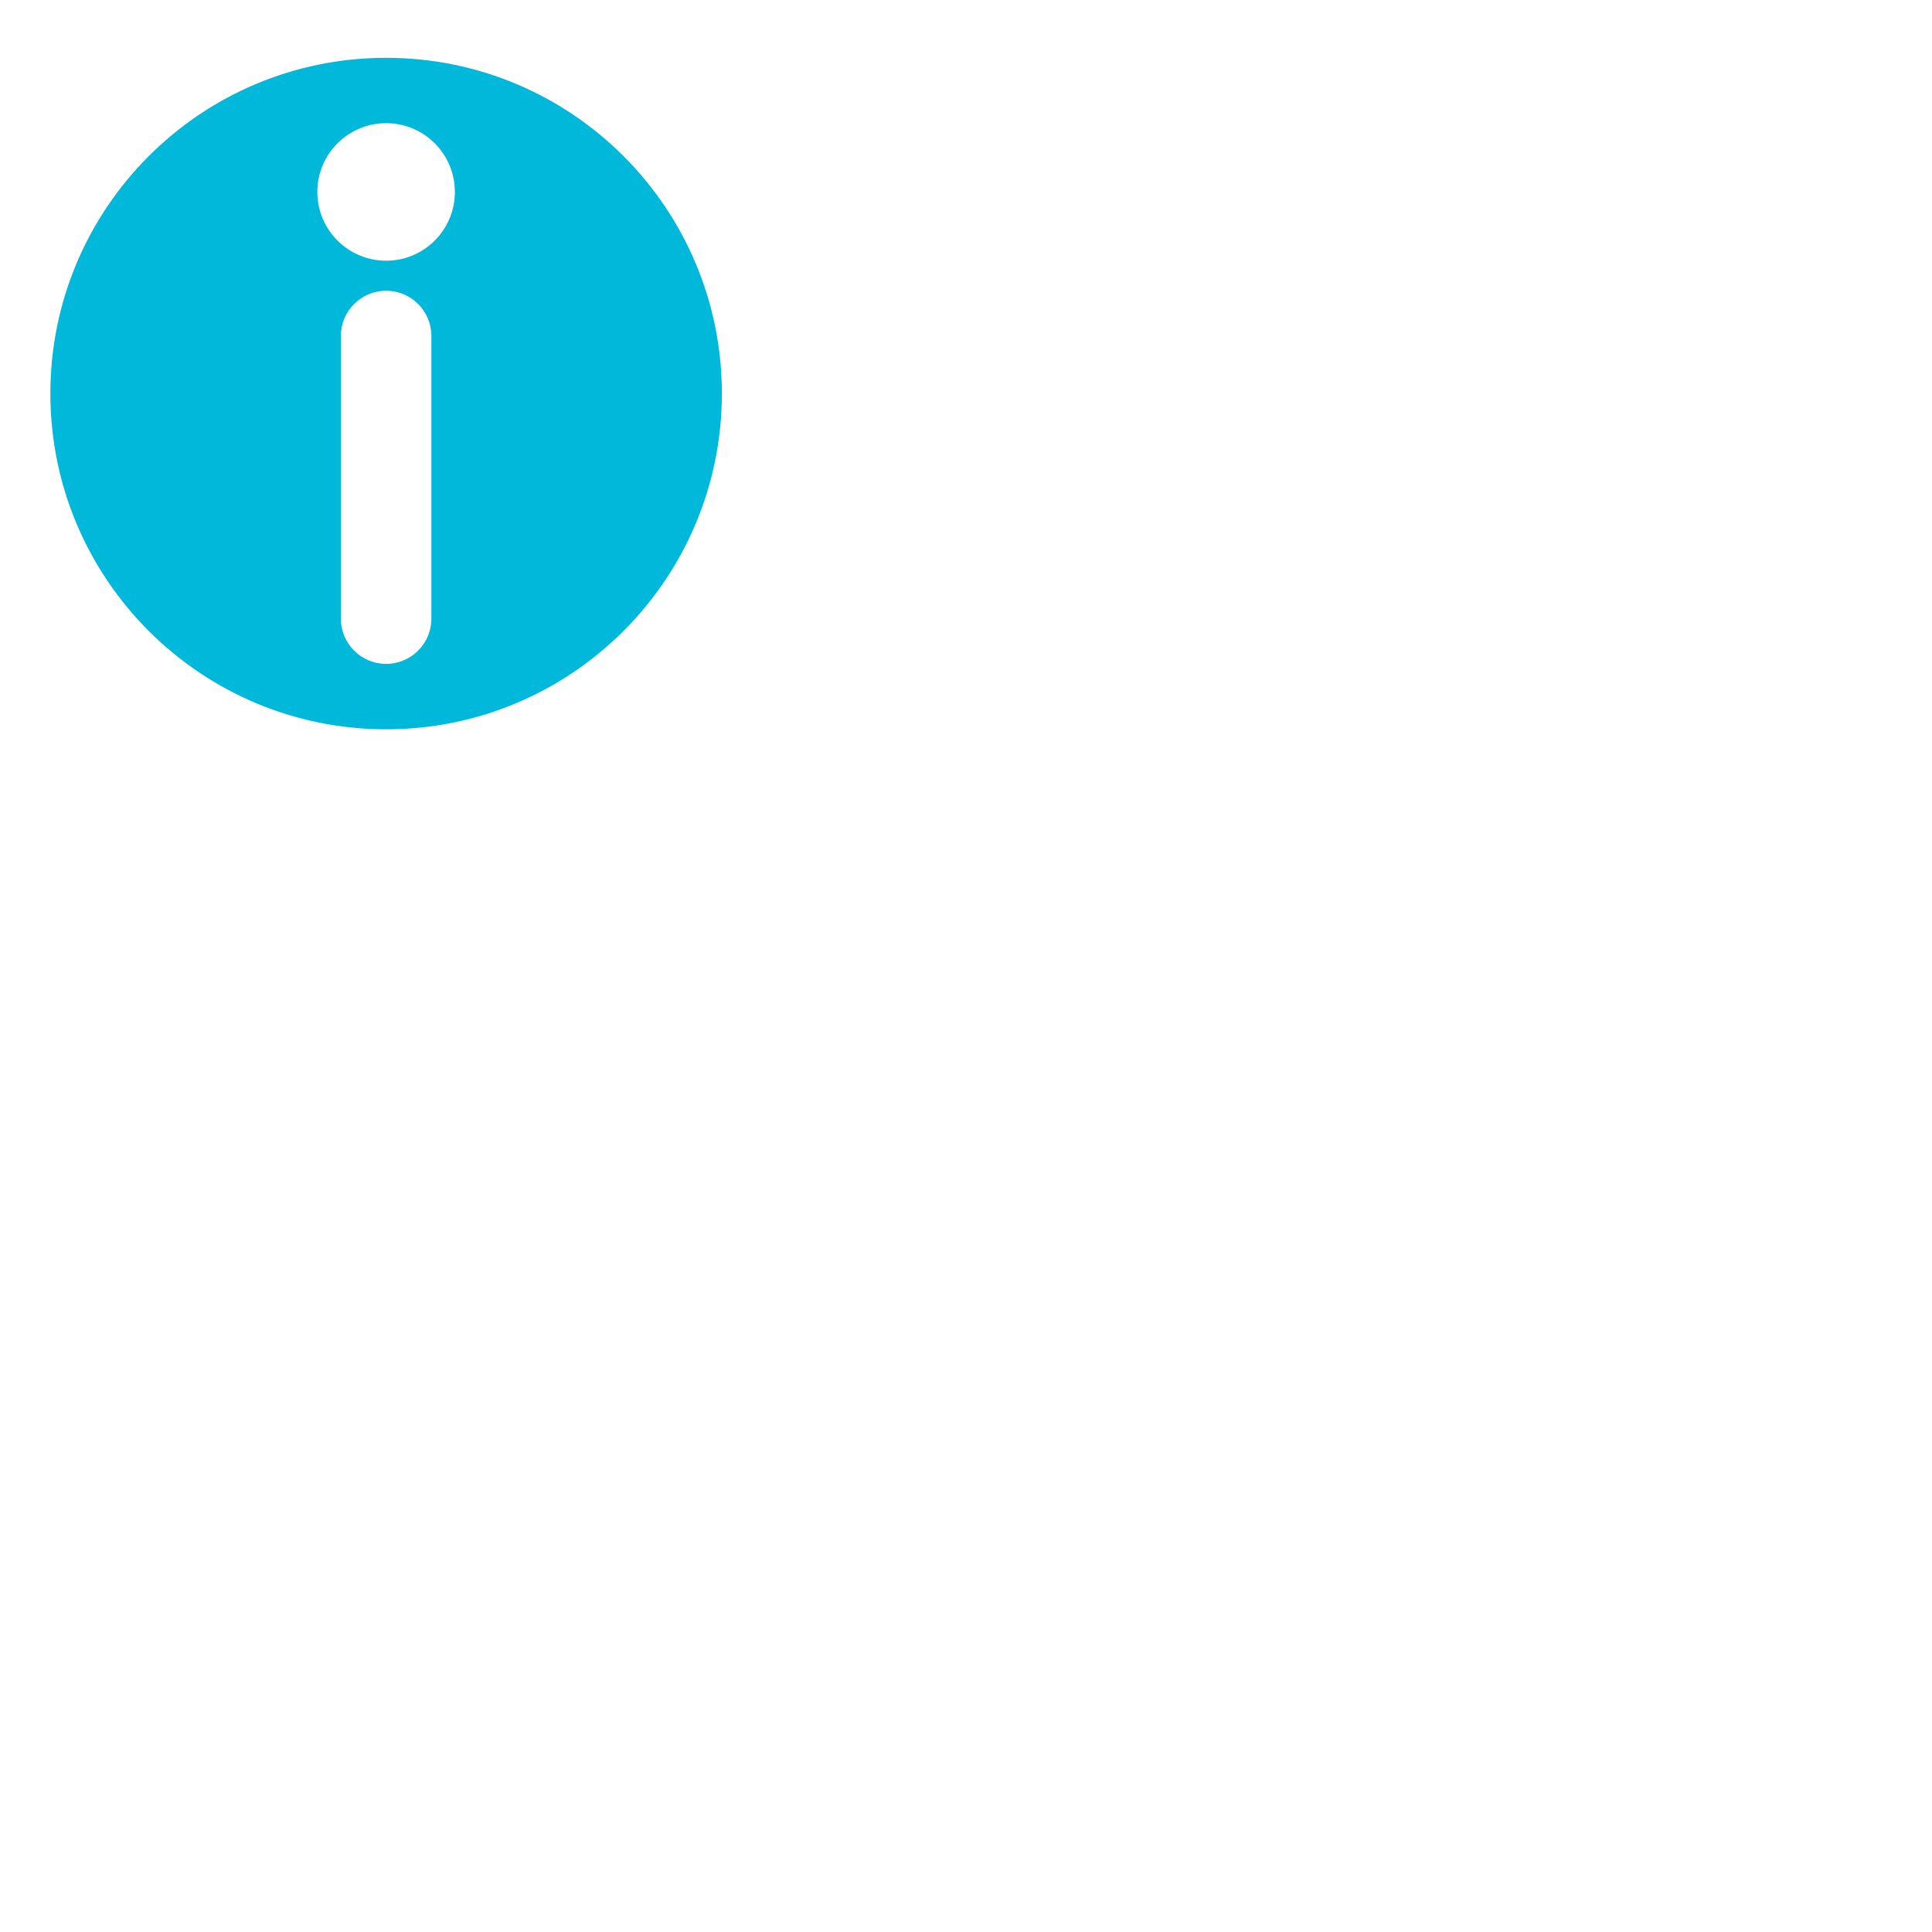 <?xml version="1.0" encoding="UTF-8"?>
<svg
  id="a"
  xmlns="http://www.w3.org/2000/svg"
  viewBox="0 0 512 512">
  <defs>
    <style>.b{fill:#00b8d9;}</style>
  </defs>
  <path class="b" d="M102.33,15.32C53.19,15.32,13.35,55.15,13.35,104.29s39.84,88.98,88.98,88.98,88.97-39.84,88.97-88.98S151.47,15.32,102.33,15.32Zm11.99,148.62c0,6.62-5.37,12-11.99,12s-12-5.38-12-12V89.04c0-6.62,5.38-11.99,12-11.99s11.99,5.37,11.99,11.99v74.9Zm-11.99-94.85c-10.07,0-18.23-8.16-18.23-18.22s8.16-18.23,18.23-18.23,18.22,8.16,18.22,18.23-8.16,18.22-18.22,18.22Z"/>
</svg>
